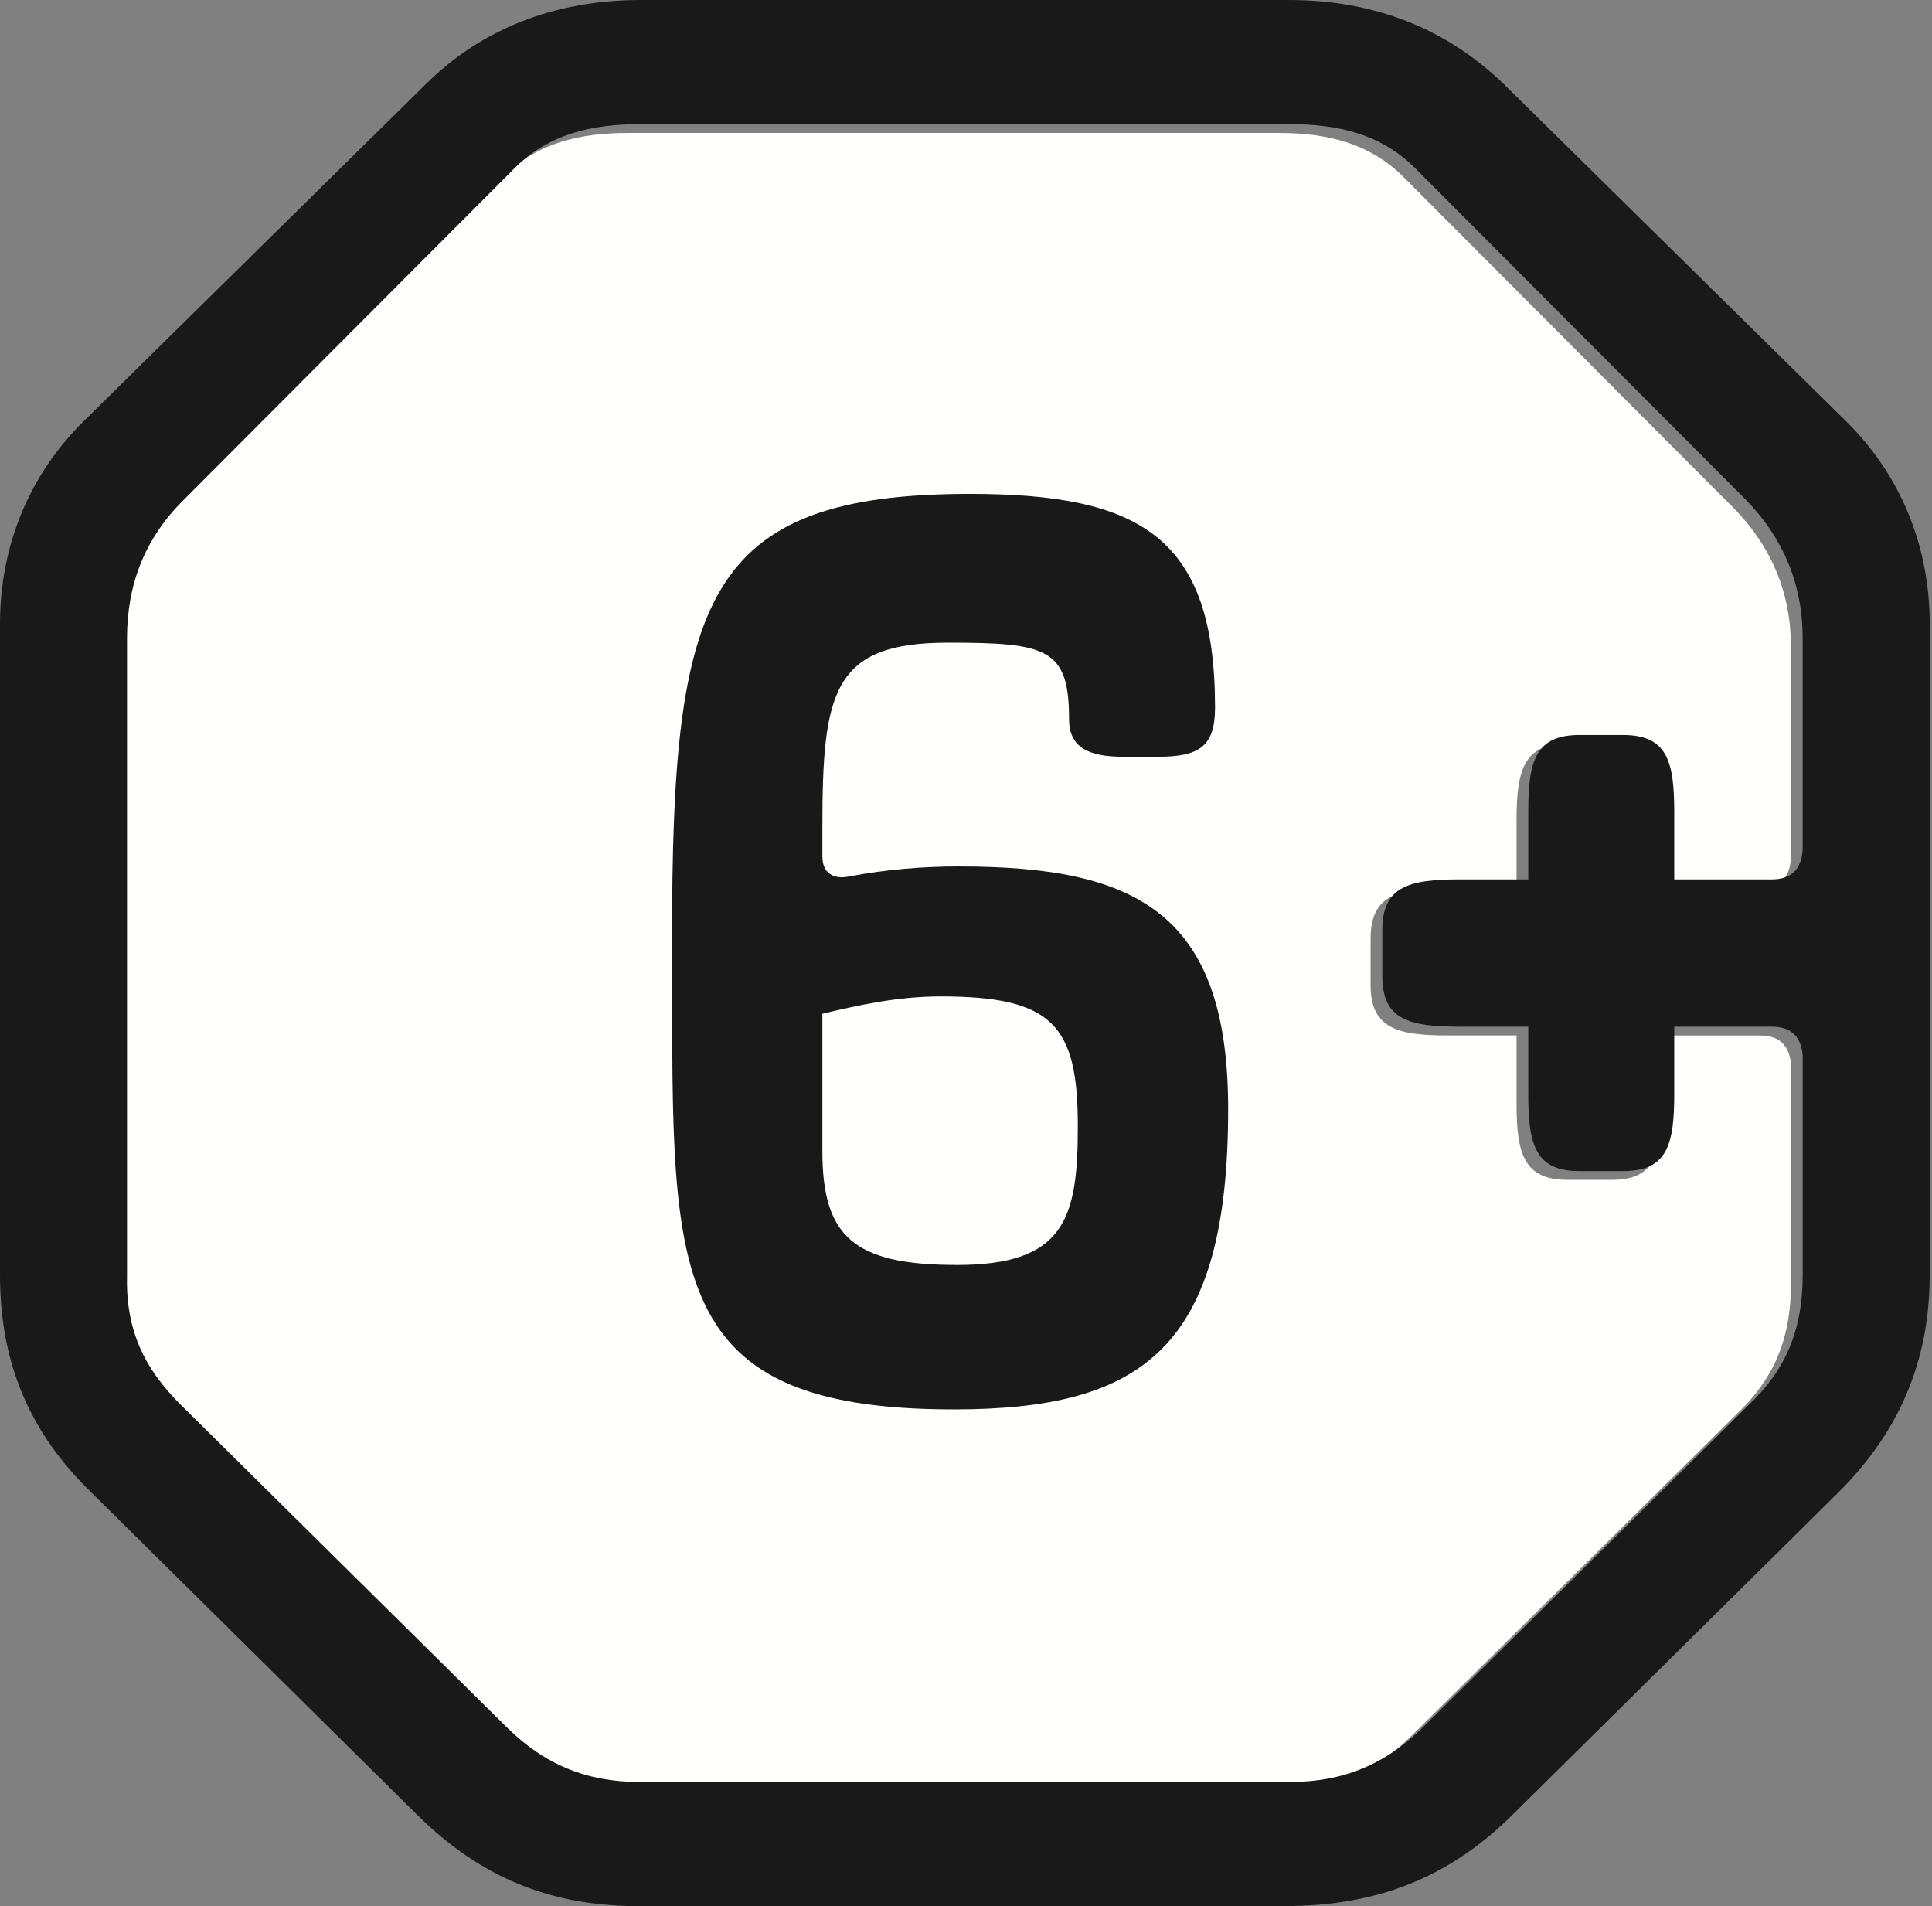 <svg width="74" height="73" fill="none" xmlns="http://www.w3.org/2000/svg"><rect width="100%" height="100%" fill="#808080" stroke="none"/><path fill-rule="evenodd" clip-rule="evenodd" d="M53.727 6.75c-1.287-1.271-2.908-1.658-4.753-1.658H24.039c-1.844 0-3.466.387-4.753 1.658L6.596 19.47c-1.51 1.493-2.18 3.262-2.18 5.31v24.386c-.056 2.047.614 3.54 2.067 4.978l12.469 12.332c1.454 1.438 3.075 2.102 5.087 2.102h24.935c2.012 0 3.635-.664 5.089-2.102l12.466-12.332c1.454-1.383 2.069-2.93 2.069-4.978v-8.405c-.056-.718-.448-1.105-1.174-1.105h-3.746v2.598c0 1.935-.28 2.931-1.956 2.931h-1.679c-1.676 0-1.956-.996-1.956-2.93v-2.6h-2.628c-1.957 0-2.962-.276-2.962-1.935v-1.77c0-1.659 1.005-1.936 2.962-1.936h2.628v-2.598c0-1.936.28-2.932 1.956-2.932h1.679c1.677 0 1.956.996 1.956 2.932v2.598h3.746c.782 0 1.173-.441 1.173-1.272V24.78c0-2.048-.725-3.817-2.18-5.31L53.728 6.75z" fill="#FFFFFE"/><path fill-rule="evenodd" clip-rule="evenodd" d="M69.047 32.406c0 .83-.392 1.272-1.173 1.272h-3.747v-2.599c0-1.935-.28-2.931-1.956-2.931h-1.679c-1.676 0-1.956.996-1.956 2.931v2.599h-2.628c-1.957 0-2.962.277-2.962 1.936v1.77c0 1.658 1.005 1.935 2.962 1.935h2.628v2.599c0 1.935.28 2.931 1.956 2.931h1.679c1.677 0 1.956-.996 1.956-2.931v-2.599h3.747c.725 0 1.117.387 1.173 1.105v8.406c0 2.047-.615 3.595-2.069 4.977L54.512 66.14c-1.454 1.439-3.077 2.103-5.089 2.103H24.488c-2.012 0-3.633-.664-5.087-2.103L6.932 53.807C5.48 52.37 4.81 50.877 4.865 48.83V24.443c0-2.047.67-3.816 2.18-5.309l12.69-12.72c1.287-1.271 2.91-1.658 4.753-1.658h24.935c1.845 0 3.466.387 4.753 1.658l12.69 12.72c1.455 1.493 2.18 3.262 2.18 5.31v7.962zm-11.462-29.2C55.405 1.107 52.665 0 49.368 0H24.545c-3.3 0-6.095 1.106-8.22 3.207L3.188 16.147C1.119 18.195 0 20.904 0 23.89v24.94c0 3.428 1.175 6.083 3.524 8.351L15.99 69.513c2.46 2.433 5.2 3.539 8.722 3.484h24.487c3.41 0 6.206-.996 8.721-3.484L70.39 57.18c2.291-2.268 3.522-4.977 3.522-8.351V23.89c0-2.987-1.119-5.696-3.187-7.742L57.585 3.207z" fill="#1A1919"/><path fill-rule="evenodd" clip-rule="evenodd" d="M36.643 48.445c-3.97 0-5.144-1.105-5.144-4.369v-5.254c1.398-.332 2.907-.663 4.528-.663 4.306 0 5.256 1.107 5.256 4.977 0 3.54-.503 5.31-4.64 5.31zm.112-15.263c-1.398 0-2.796.11-4.25.388-.558.11-1.006-.11-1.006-.775V31.69c0-5.2.391-7.078 4.808-7.078 3.802 0 4.64.22 4.64 2.93 0 1.105.782 1.438 2.07 1.438h1.342c1.565 0 2.18-.388 2.18-1.881 0-6.526-2.852-8.185-9.392-8.185-10.232 0-11.406 4.093-11.406 17.033.055 12.498-.671 18.029 10.79 18.029 7.269 0 10.51-2.379 10.51-11.503 0-7.521-3.52-9.29-10.286-9.29z" fill="#1A1919"/></svg>
